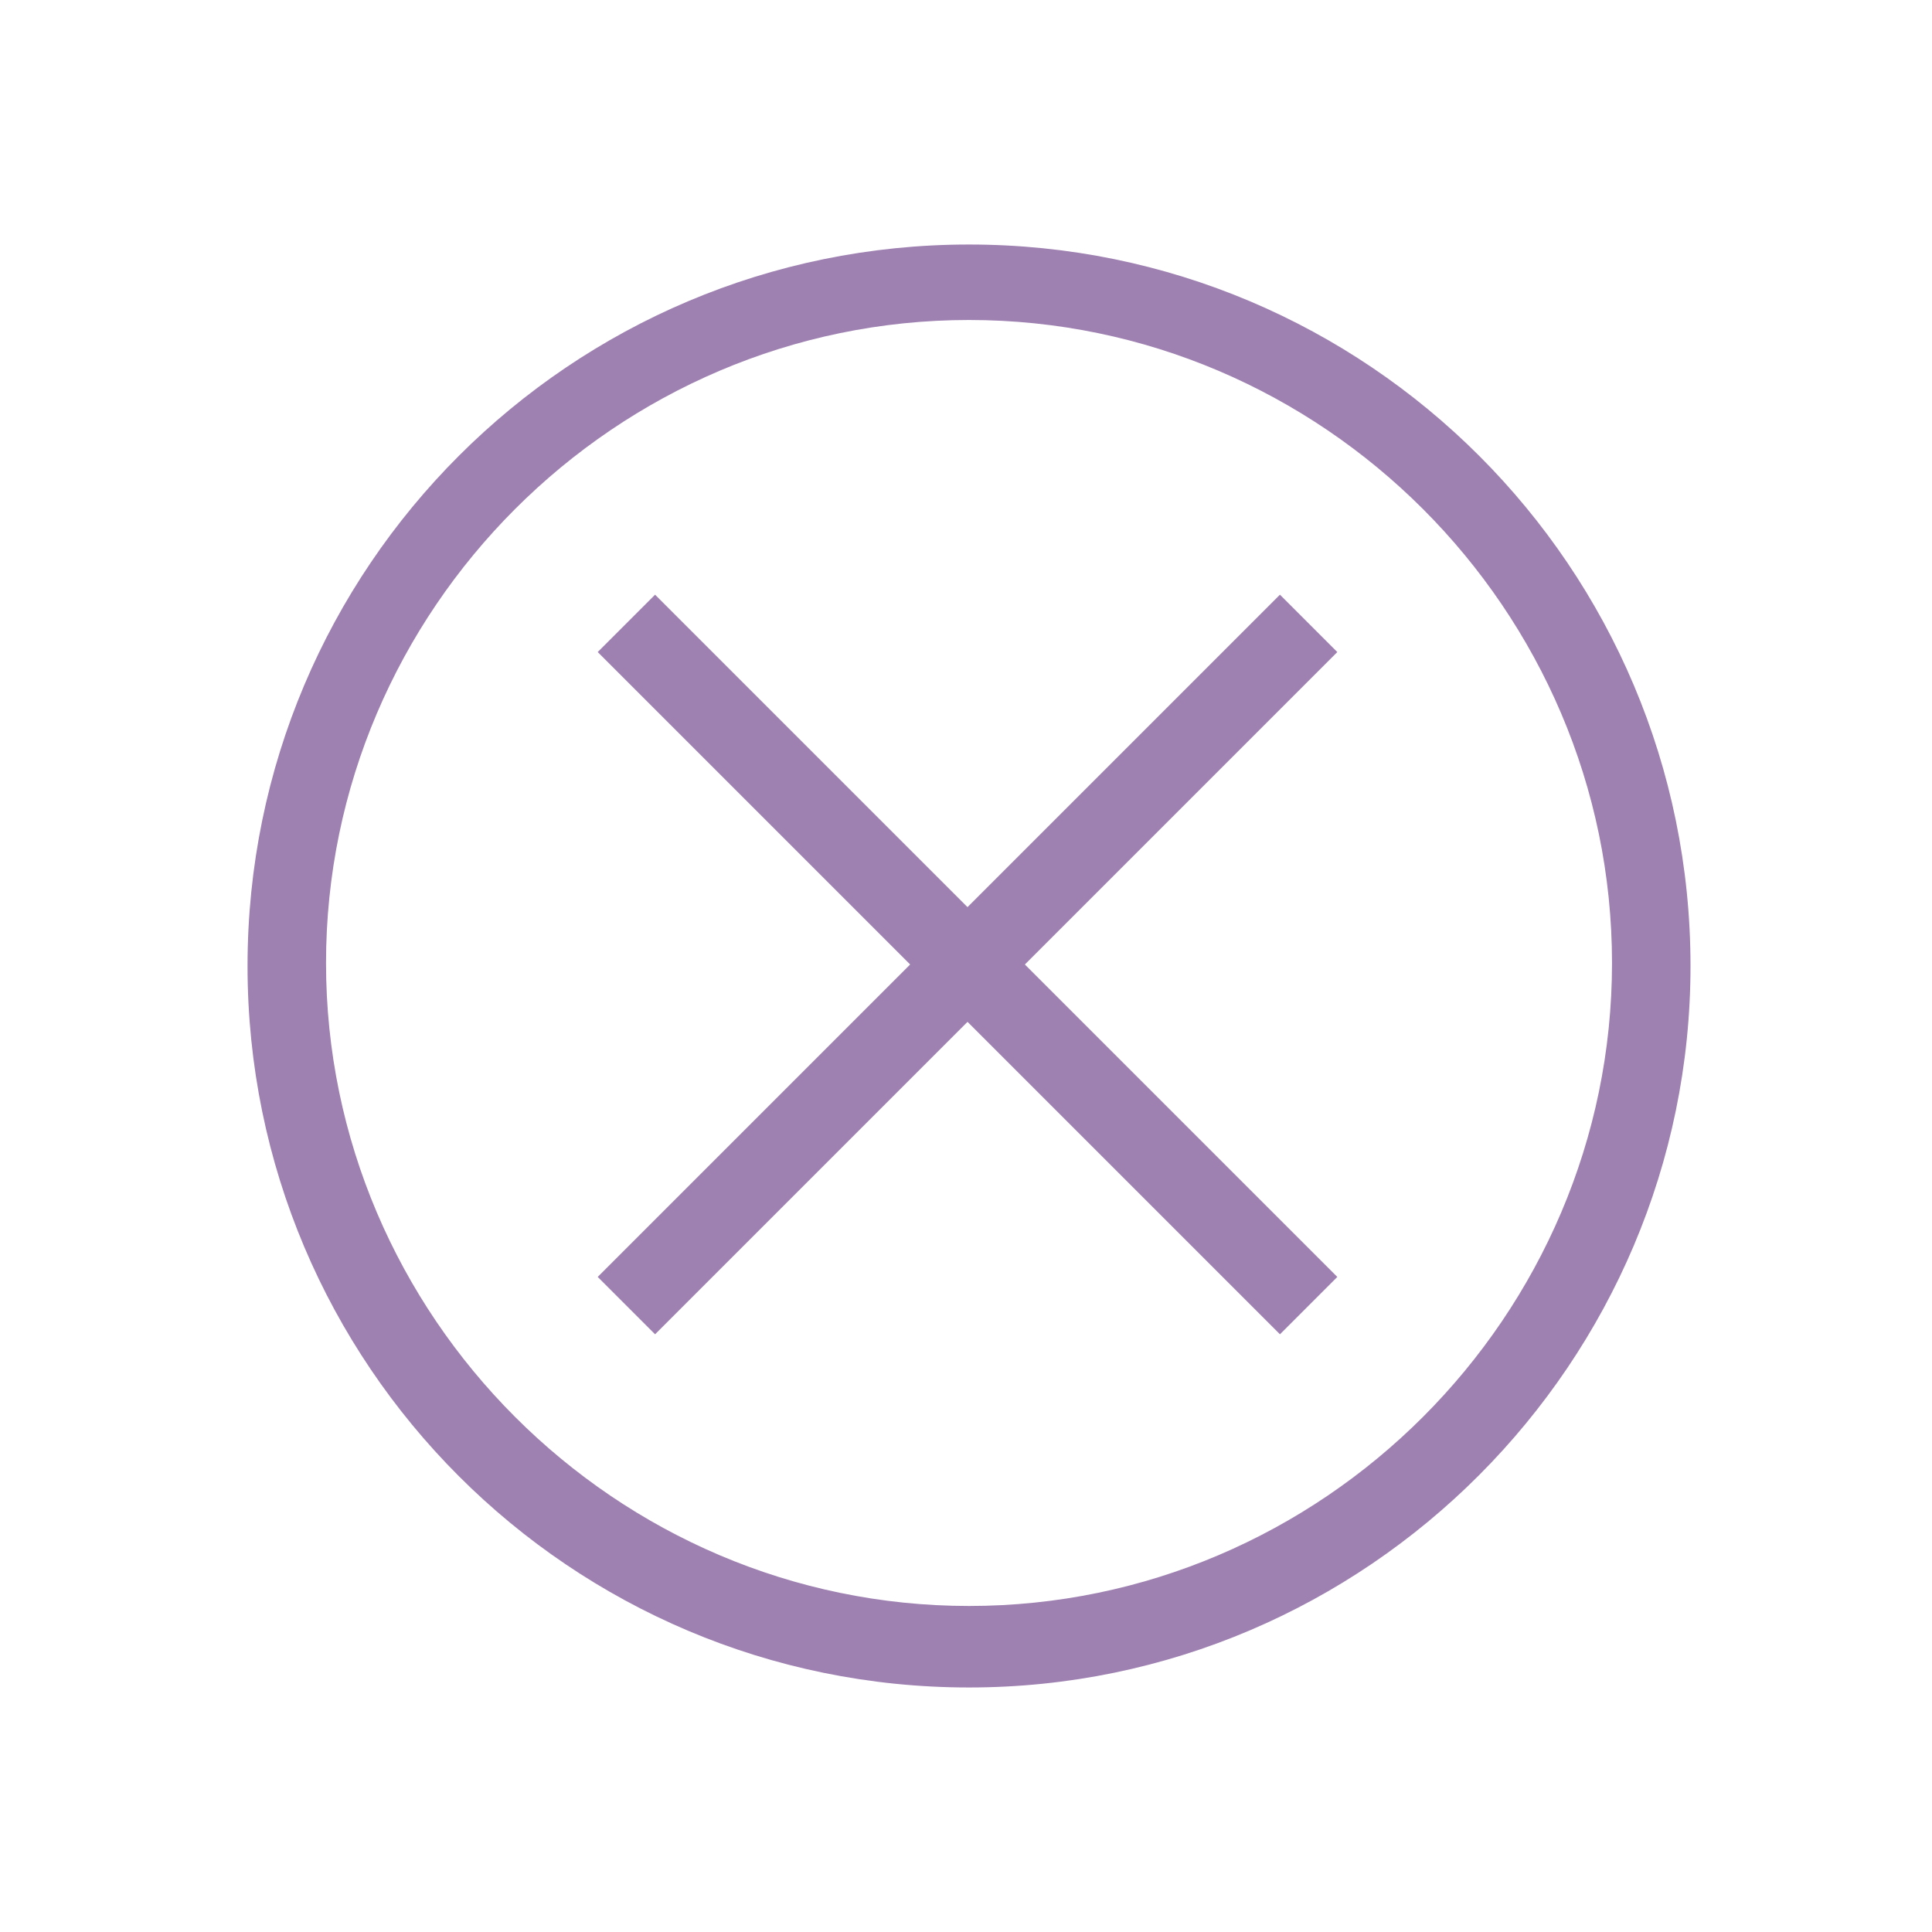 <?xml version="1.0" ?><!DOCTYPE svg  PUBLIC '-//W3C//DTD SVG 1.1//EN'  'http://www.w3.org/Graphics/SVG/1.1/DTD/svg11.dtd'><svg id="Layer_1" style="enable-background:new 0 0 64 64;" version="1.1" viewBox="0 0 64 64" xml:space="preserve" xmlns="http://www.w3.org/2000/svg" xmlns:xlink="http://www.w3.org/1999/xlink"><style type="text/css">
	.st0{fill:#9e80b1;}
</style><g><g id="Icon-Close-O" transform="translate(378, 278)"><path class="st0" d="M-345.9-222.1c-13.2,0-23.9-10.7-23.9-23.9c0-13.2,10.7-23.9,23.9-23.9     c13.2,0,23.9,10.7,23.9,23.9C-322-232.9-332.7-222.1-345.9-222.1L-345.9-222.1z M-345.9-267.4c-11.7,0-21.3,9.6-21.3,21.3     c0,11.7,9.6,21.3,21.3,21.3s21.3-9.6,21.3-21.3C-324.6-257.8-334.2-267.4-345.9-267.4L-345.9-267.4z" id="Fill-52"/><polyline class="st0" id="Fill-53" points="-356.3,-233.8 -358.2,-235.7 -335.6,-258.3 -333.7,-256.4 -356.3,-233.8    "/><polyline class="st0" id="Fill-54" points="-335.6,-233.8 -358.2,-256.4 -356.3,-258.3 -333.7,-235.7 -335.6,-233.8    "/></g></g></svg>